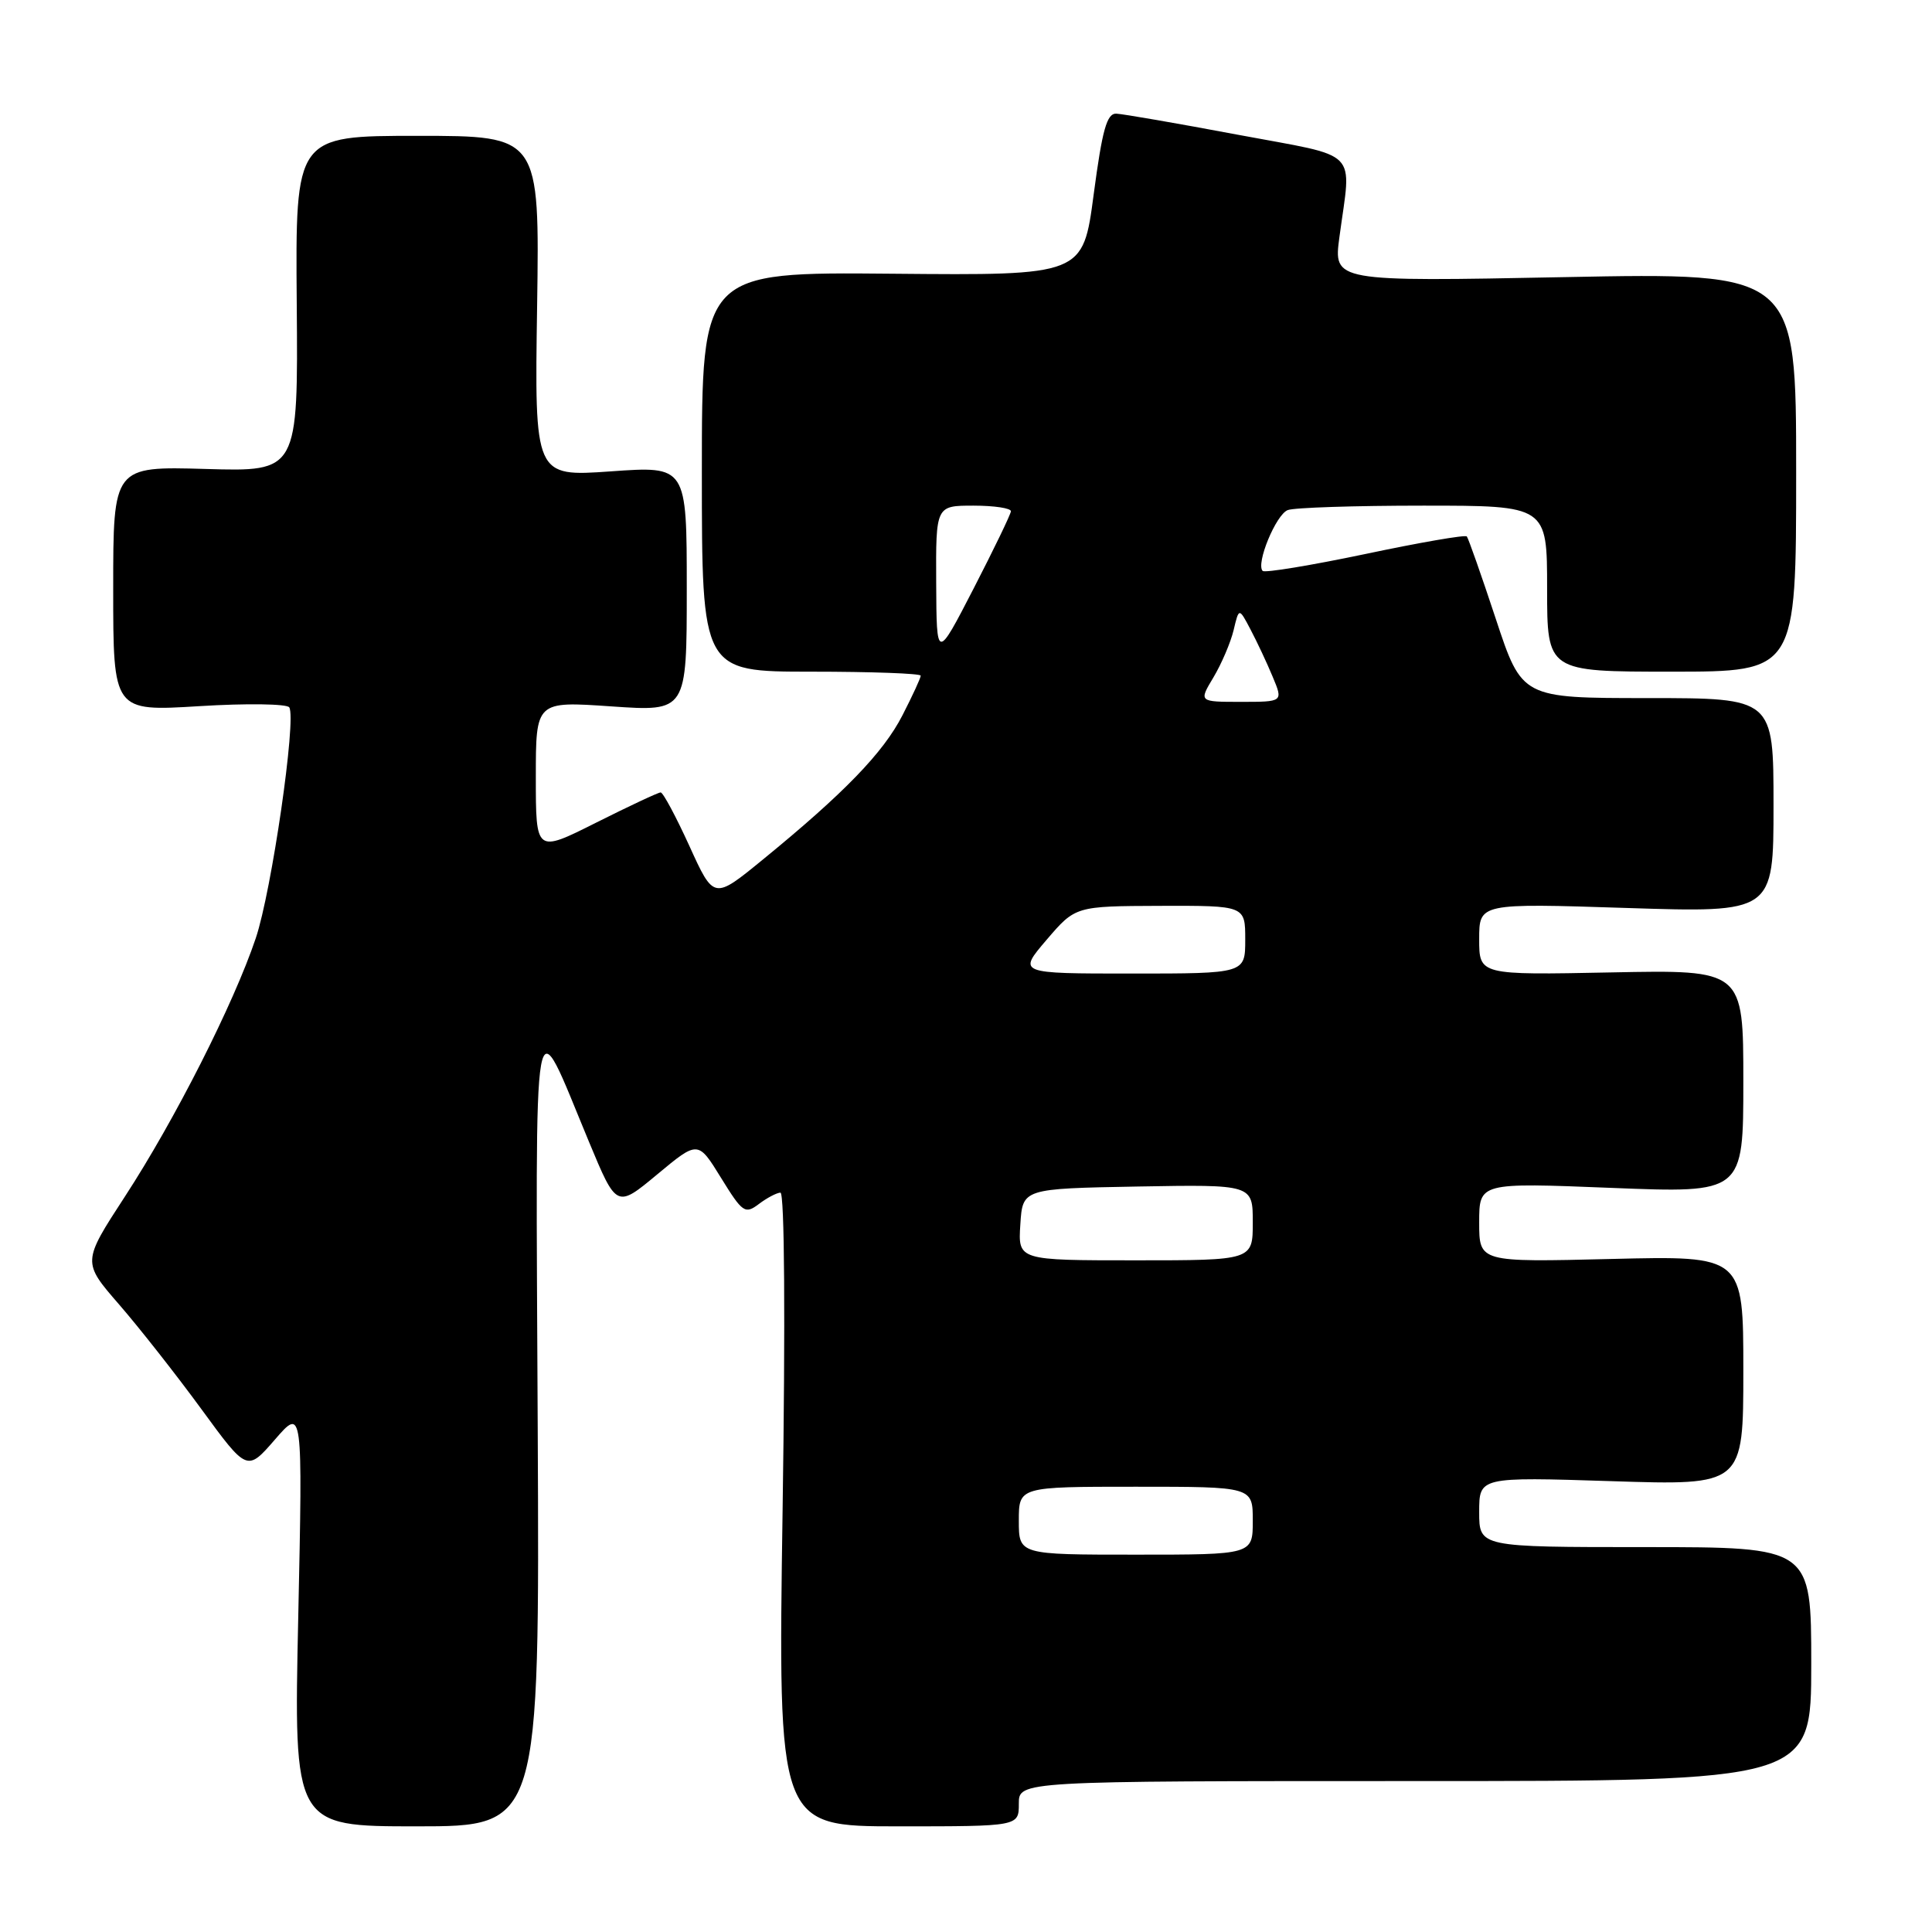 <?xml version="1.0" encoding="UTF-8" standalone="no"?>
<!DOCTYPE svg PUBLIC "-//W3C//DTD SVG 1.1//EN" "http://www.w3.org/Graphics/SVG/1.1/DTD/svg11.dtd" >
<svg xmlns="http://www.w3.org/2000/svg" xmlns:xlink="http://www.w3.org/1999/xlink" version="1.1" viewBox="0 0 256 256">
 <g >
 <path fill="currentColor"
d=" M 71.25 189.25 C 70.98 129.95 70.43 132.99 78.04 151.29 C 81.70 160.09 81.70 160.09 87.09 155.61 C 92.49 151.12 92.49 151.12 95.54 156.07 C 98.39 160.69 98.72 160.92 100.55 159.54 C 101.62 158.73 102.91 158.05 103.41 158.03 C 103.96 158.01 104.07 174.93 103.70 200.00 C 103.08 242.00 103.08 242.00 119.04 242.00 C 135.00 242.00 135.00 242.00 135.00 239.00 C 135.00 236.00 135.00 236.00 187.50 236.00 C 240.00 236.00 240.00 236.00 240.00 220.50 C 240.00 205.00 240.00 205.00 218.00 205.00 C 196.00 205.00 196.00 205.00 196.00 200.35 C 196.00 195.70 196.00 195.70 213.50 196.26 C 231.00 196.83 231.00 196.83 231.00 181.61 C 231.00 166.39 231.00 166.39 213.50 166.82 C 196.00 167.25 196.00 167.25 196.00 161.98 C 196.00 156.70 196.00 156.70 213.50 157.40 C 231.00 158.10 231.00 158.10 231.00 143.30 C 231.00 128.50 231.00 128.50 213.50 128.85 C 196.00 129.20 196.00 129.20 196.00 124.44 C 196.00 119.68 196.00 119.68 215.50 120.31 C 235.00 120.94 235.00 120.94 235.00 106.72 C 235.00 92.50 235.00 92.50 218.34 92.50 C 201.67 92.50 201.67 92.50 198.20 82.00 C 196.29 76.22 194.56 71.31 194.36 71.08 C 194.15 70.84 188.10 71.89 180.91 73.41 C 173.71 74.92 167.59 75.93 167.31 75.65 C 166.38 74.71 169.07 68.19 170.63 67.59 C 171.47 67.26 179.55 67.00 188.58 67.00 C 205.00 67.00 205.00 67.00 205.00 78.00 C 205.00 89.00 205.00 89.00 221.50 89.00 C 238.00 89.00 238.00 89.00 238.00 62.56 C 238.00 36.12 238.00 36.12 207.34 36.72 C 176.69 37.32 176.69 37.32 177.48 31.41 C 179.07 19.54 180.45 20.93 164.00 17.85 C 156.03 16.35 148.79 15.10 147.92 15.06 C 146.66 15.01 146.06 17.17 144.92 25.75 C 143.50 36.50 143.50 36.50 118.25 36.27 C 93.00 36.04 93.00 36.04 93.00 62.52 C 93.00 89.00 93.00 89.00 107.50 89.00 C 115.47 89.00 122.00 89.24 122.00 89.53 C 122.00 89.83 120.91 92.19 119.58 94.78 C 117.05 99.73 111.84 105.11 101.04 113.93 C 94.58 119.21 94.58 119.21 91.35 112.10 C 89.57 108.20 87.86 105.00 87.54 105.00 C 87.22 105.00 83.37 106.81 78.98 109.01 C 71.00 113.02 71.00 113.02 71.00 102.97 C 71.00 92.91 71.00 92.91 81.00 93.60 C 91.00 94.29 91.00 94.29 91.00 78.01 C 91.00 61.74 91.00 61.74 80.92 62.46 C 70.83 63.17 70.83 63.17 71.17 40.59 C 71.50 18.00 71.50 18.00 55.32 18.00 C 39.14 18.00 39.14 18.00 39.32 40.25 C 39.50 62.50 39.50 62.50 27.25 62.14 C 15.00 61.79 15.00 61.79 15.00 78.03 C 15.00 94.27 15.00 94.27 26.40 93.57 C 32.67 93.18 38.04 93.26 38.33 93.73 C 39.30 95.29 35.99 118.09 33.89 124.32 C 30.97 133.00 23.16 148.41 16.55 158.55 C 10.90 167.23 10.90 167.23 15.79 172.86 C 18.48 175.96 23.39 182.21 26.71 186.75 C 32.74 195.00 32.74 195.00 36.43 190.75 C 40.11 186.50 40.11 186.50 39.52 214.25 C 38.92 242.00 38.92 242.00 55.21 242.00 C 71.50 242.00 71.50 242.00 71.25 189.25 Z  M 135.00 201.50 C 135.00 197.00 135.00 197.00 150.50 197.00 C 166.00 197.00 166.00 197.00 166.00 201.50 C 166.00 206.00 166.00 206.00 150.50 206.00 C 135.00 206.00 135.00 206.00 135.00 201.50 Z  M 135.20 162.25 C 135.50 157.50 135.50 157.50 150.75 157.22 C 166.00 156.95 166.00 156.95 166.00 161.97 C 166.00 167.00 166.00 167.00 150.45 167.00 C 134.89 167.00 134.89 167.00 135.20 162.25 Z  M 138.68 124.53 C 142.50 120.07 142.50 120.07 153.75 120.03 C 165.00 120.00 165.00 120.00 165.00 124.50 C 165.00 129.00 165.00 129.00 149.93 129.00 C 134.86 129.00 134.86 129.00 138.68 124.53 Z  M 160.79 89.75 C 161.86 87.96 163.06 85.15 163.46 83.50 C 164.17 80.50 164.17 80.50 165.71 83.43 C 166.56 85.04 167.88 87.85 168.64 89.68 C 170.03 93.00 170.03 93.00 164.43 93.00 C 158.84 93.00 158.84 93.00 160.79 89.75 Z  M 124.05 77.25 C 124.00 67.00 124.00 67.00 129.00 67.00 C 131.75 67.00 133.98 67.34 133.95 67.75 C 133.92 68.16 131.69 72.78 129.00 78.00 C 124.10 87.50 124.10 87.50 124.05 77.25 Z "/>
</g>
</svg>